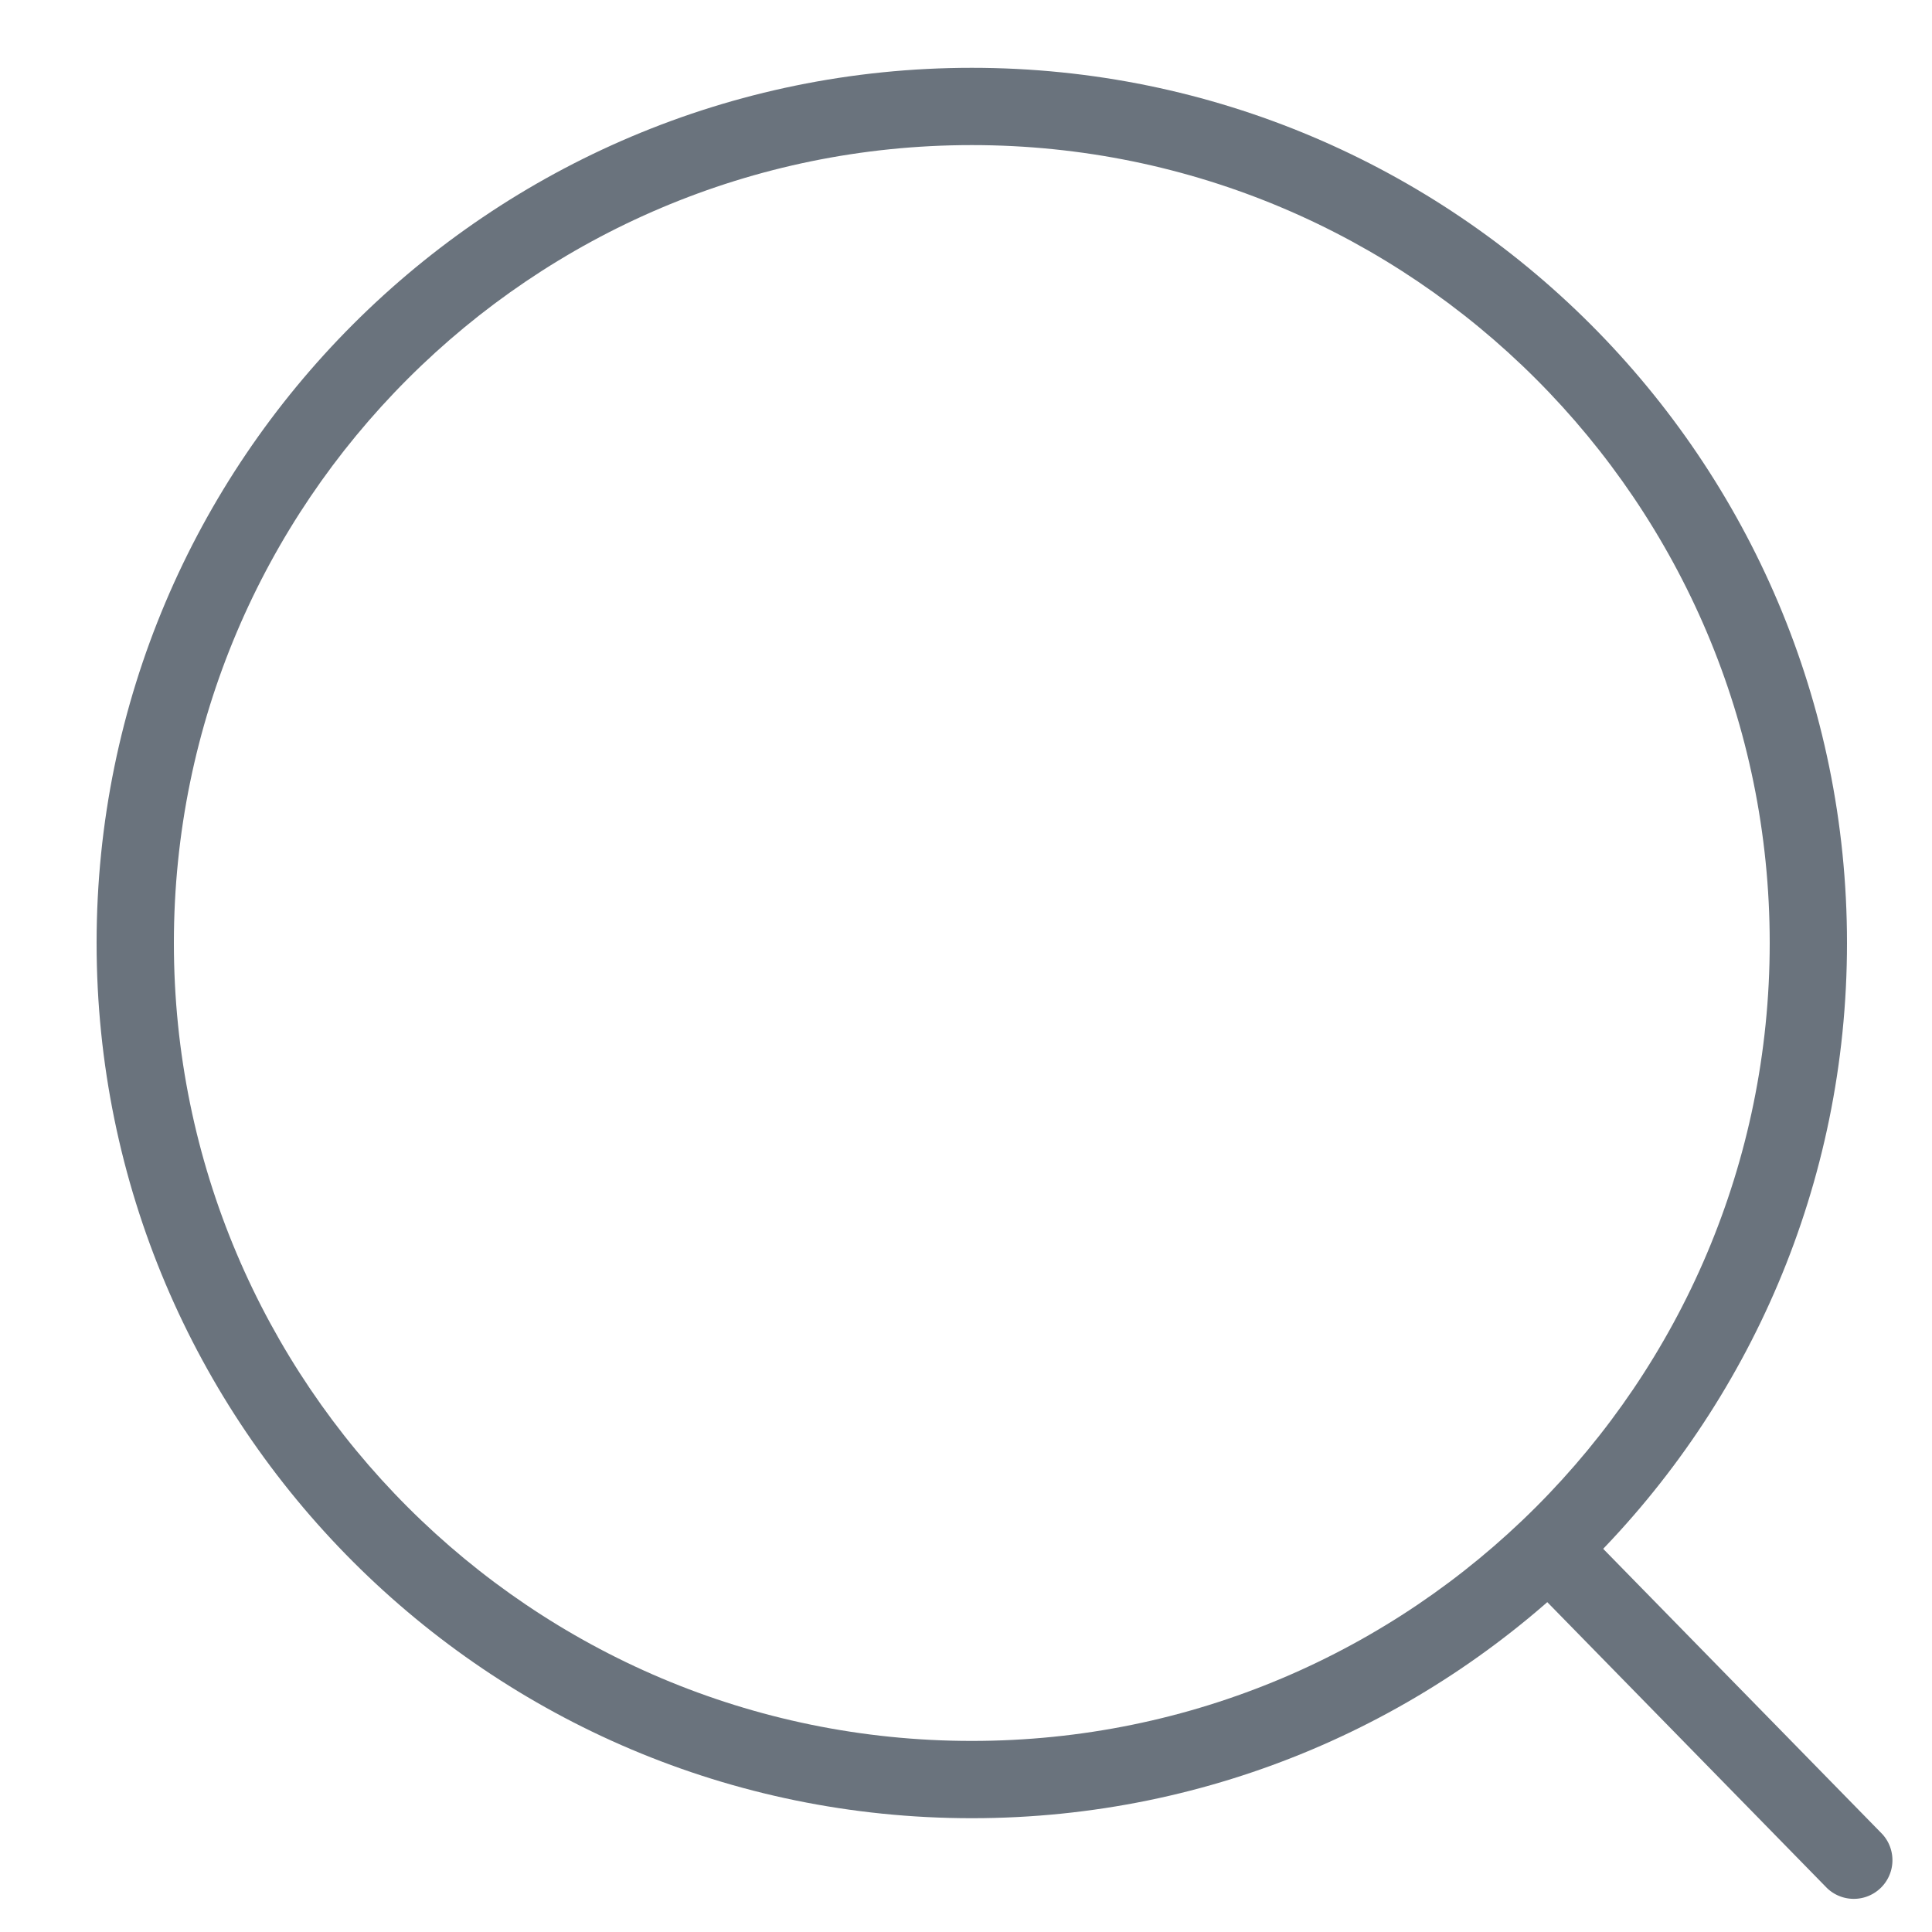 <svg viewBox="0 0 100 100" fill-rule="evenodd" clip-rule="evenodd" stroke-linejoin="round" stroke-miterlimit="2" class="icon"><path d="M50.3 3.51c25.001 0 45.3 20.299 45.3 45.3 0 25.002-20.299 45.3-45.3 45.3C25.3 94.11 5 73.812 5 48.81 5 23.81 25.299 3.51 50.3 3.51zm0 4c22.794 0 41.3 18.506 41.3 41.3 0 22.794-18.506 41.3-41.3 41.3C27.506 90.11 9 71.604 9 48.81c0-22.794 18.506-41.3 41.3-41.3z" fill="#6a737d"/><path d="M79.57 82.398l15 15.333a2.001 2.001 0 002.859-2.797l-15-15.332a2 2 0 10-2.859 2.796z" fill="#6a737d"/></svg>